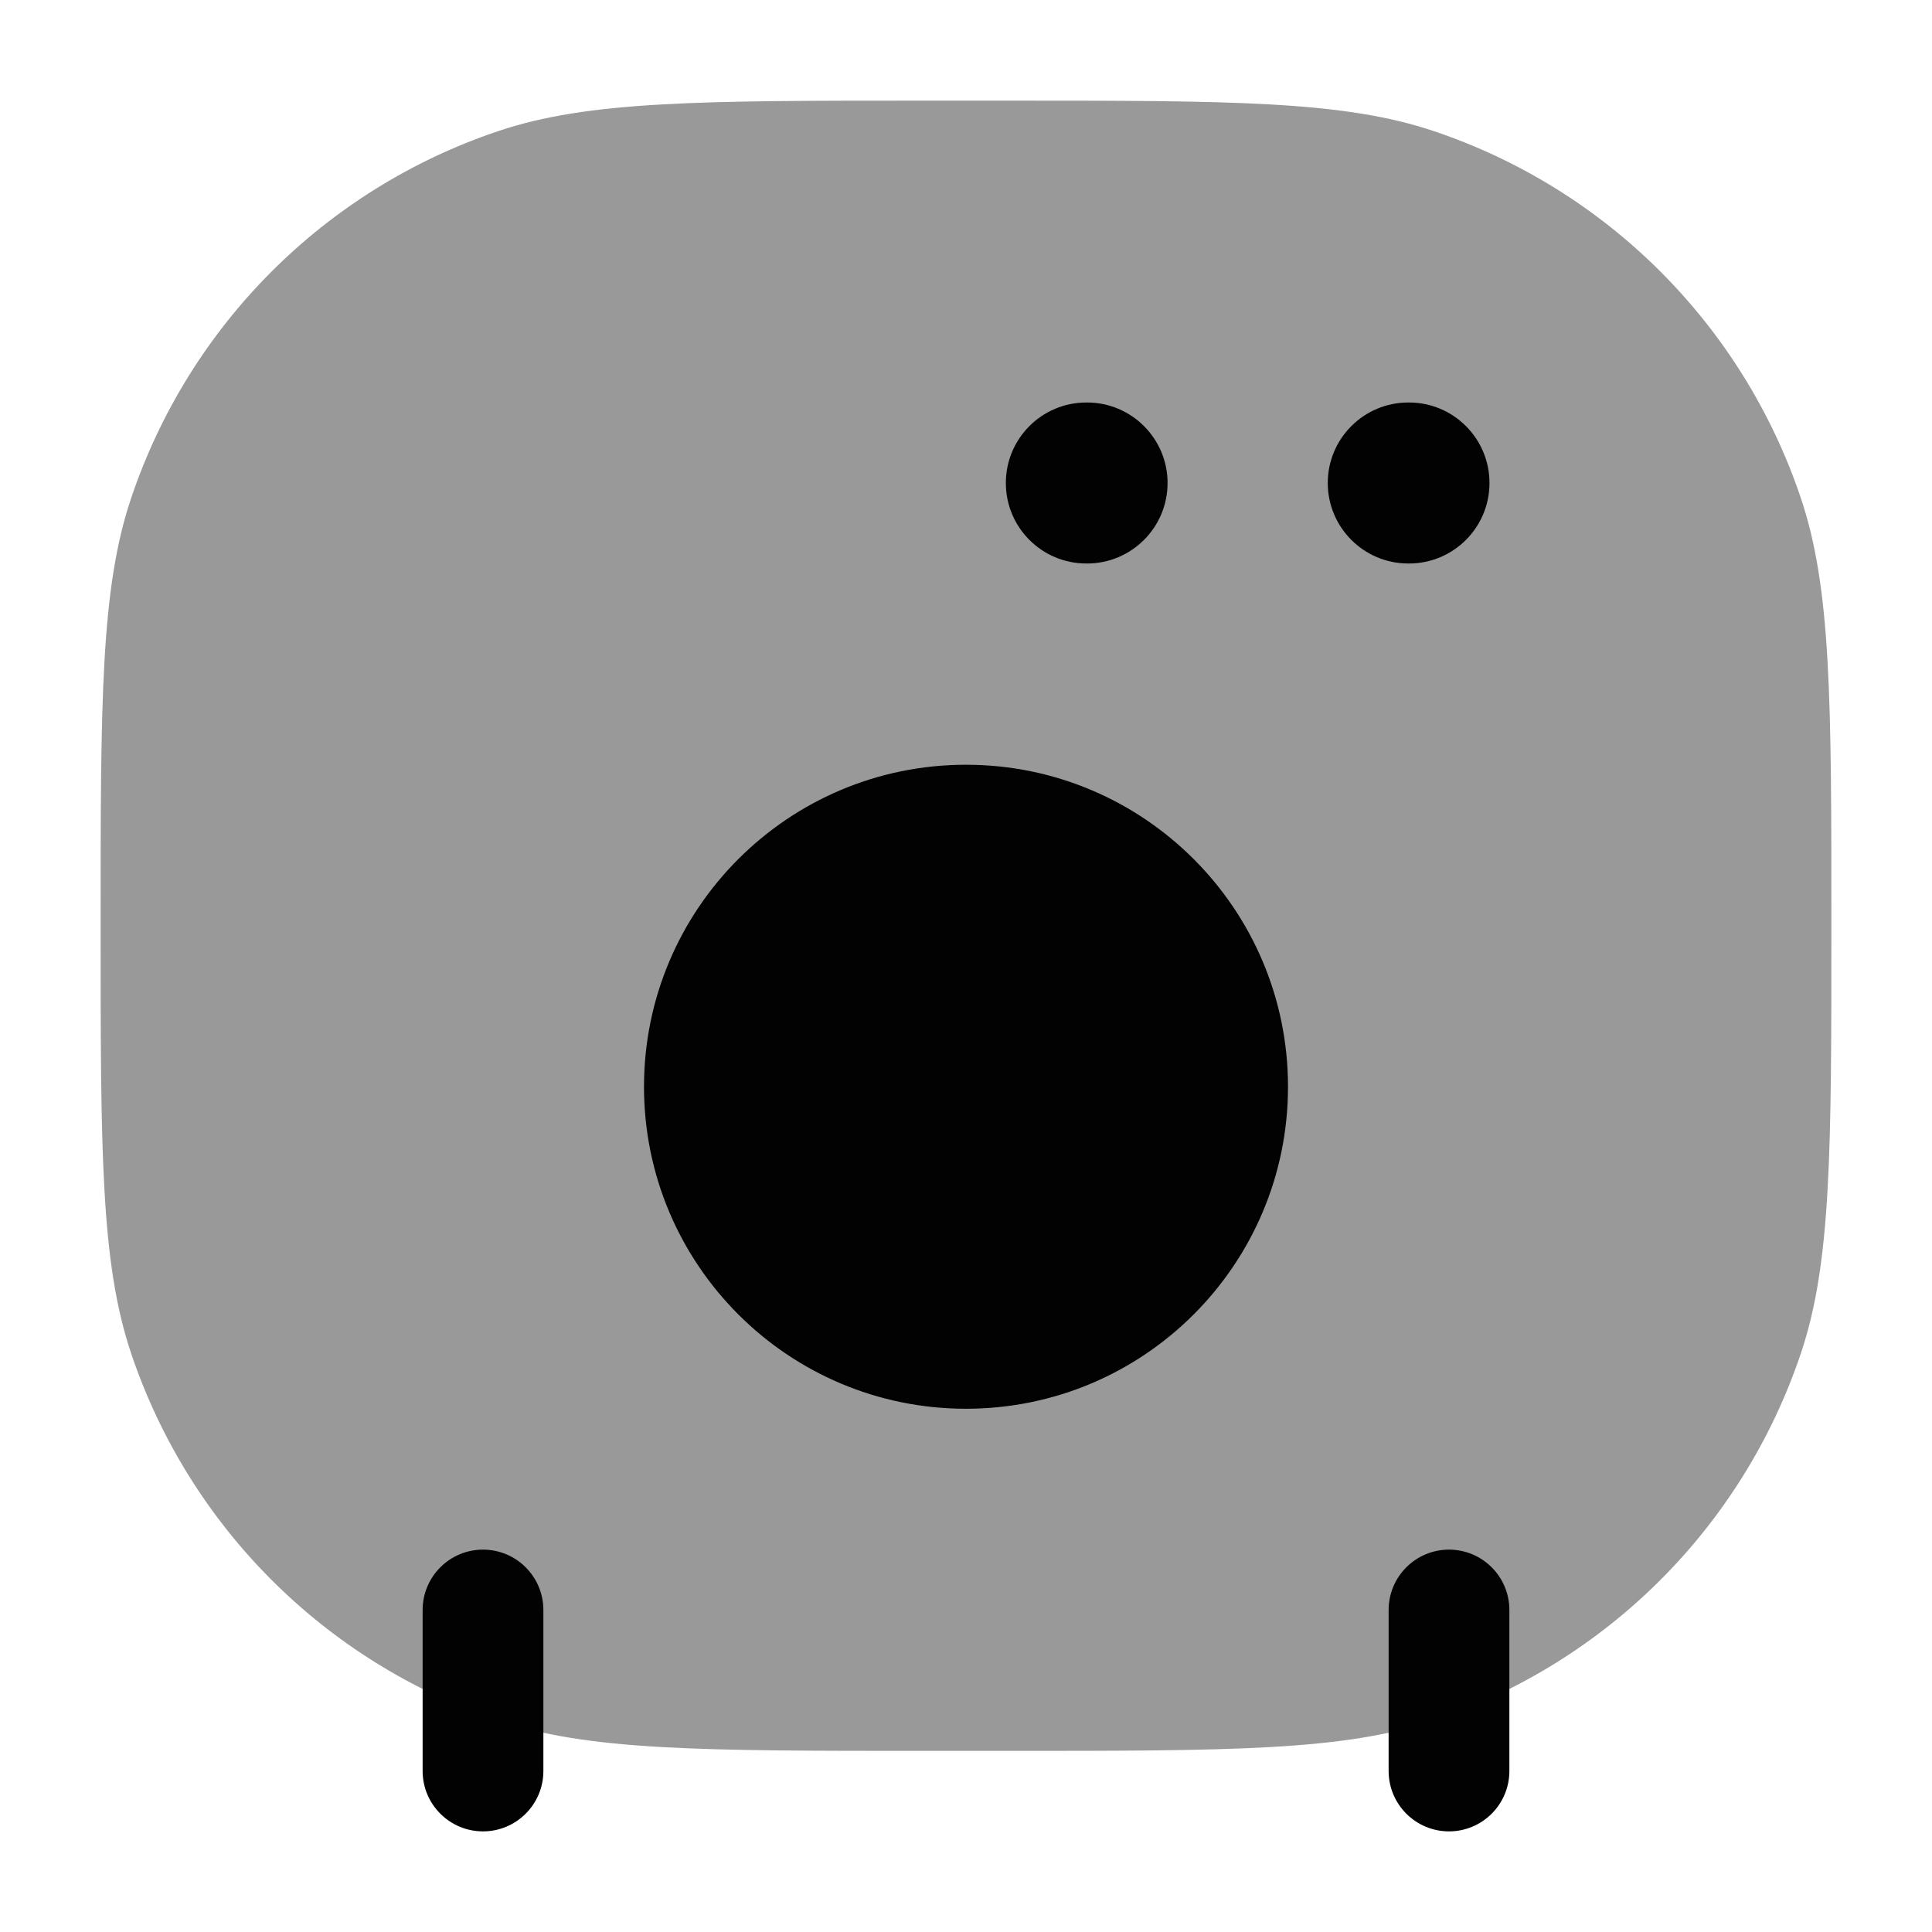 <svg width="24" height="24" viewBox="0 0 24 24" fill="none" xmlns="http://www.w3.org/2000/svg">
<path opacity="0.4" d="M1.25 11.5C1.25 8.708 1.25 7.311 1.63 6.185C2.353 4.038 4.038 2.353 6.185 1.63C7.311 1.25 8.708 1.25 11.5 1.25H12.5C15.292 1.25 16.689 1.25 17.815 1.63C19.962 2.353 21.647 4.038 22.37 6.185C22.75 7.311 22.75 8.708 22.75 11.5C22.75 14.292 22.75 15.689 22.37 16.815C21.647 18.962 19.962 20.647 17.815 21.37C16.689 21.75 15.292 21.75 12.5 21.75H11.5C8.708 21.75 7.311 21.75 6.185 21.37C4.038 20.647 2.353 18.962 1.63 16.815C1.25 15.689 1.25 14.292 1.25 11.5Z" fill="#020203"/>
<path fill-rule="evenodd" clip-rule="evenodd" d="M18 19.25C18.414 19.25 18.75 19.586 18.75 20L18.75 22C18.75 22.414 18.414 22.75 18 22.75C17.586 22.75 17.25 22.414 17.25 22L17.25 20C17.25 19.586 17.586 19.25 18 19.25Z" fill="#020203"/>
<path fill-rule="evenodd" clip-rule="evenodd" d="M6 19.25C6.414 19.25 6.75 19.586 6.75 20L6.75 22C6.75 22.414 6.414 22.75 6 22.75C5.586 22.75 5.25 22.414 5.25 22L5.25 20C5.25 19.586 5.586 19.25 6 19.25Z" fill="#020203"/>
<path fill-rule="evenodd" clip-rule="evenodd" d="M12.495 6C12.495 5.448 12.942 5 13.495 5H13.504C14.056 5 14.504 5.448 14.504 6C14.504 6.552 14.056 7 13.504 7H13.495C12.942 7 12.495 6.552 12.495 6Z" fill="#020203"/>
<path fill-rule="evenodd" clip-rule="evenodd" d="M16.494 6C16.494 5.448 16.942 5 17.494 5H17.503C18.056 5 18.503 5.448 18.503 6C18.503 6.552 18.056 7 17.503 7H17.494C16.942 7 16.494 6.552 16.494 6Z" fill="#020203"/>
<path d="M8 13.5C8 11.291 9.791 9.5 12 9.5C14.209 9.5 16 11.291 16 13.5C16 15.709 14.209 17.5 12 17.5C9.791 17.5 8 15.709 8 13.5Z" fill="#020203"/>
</svg>
